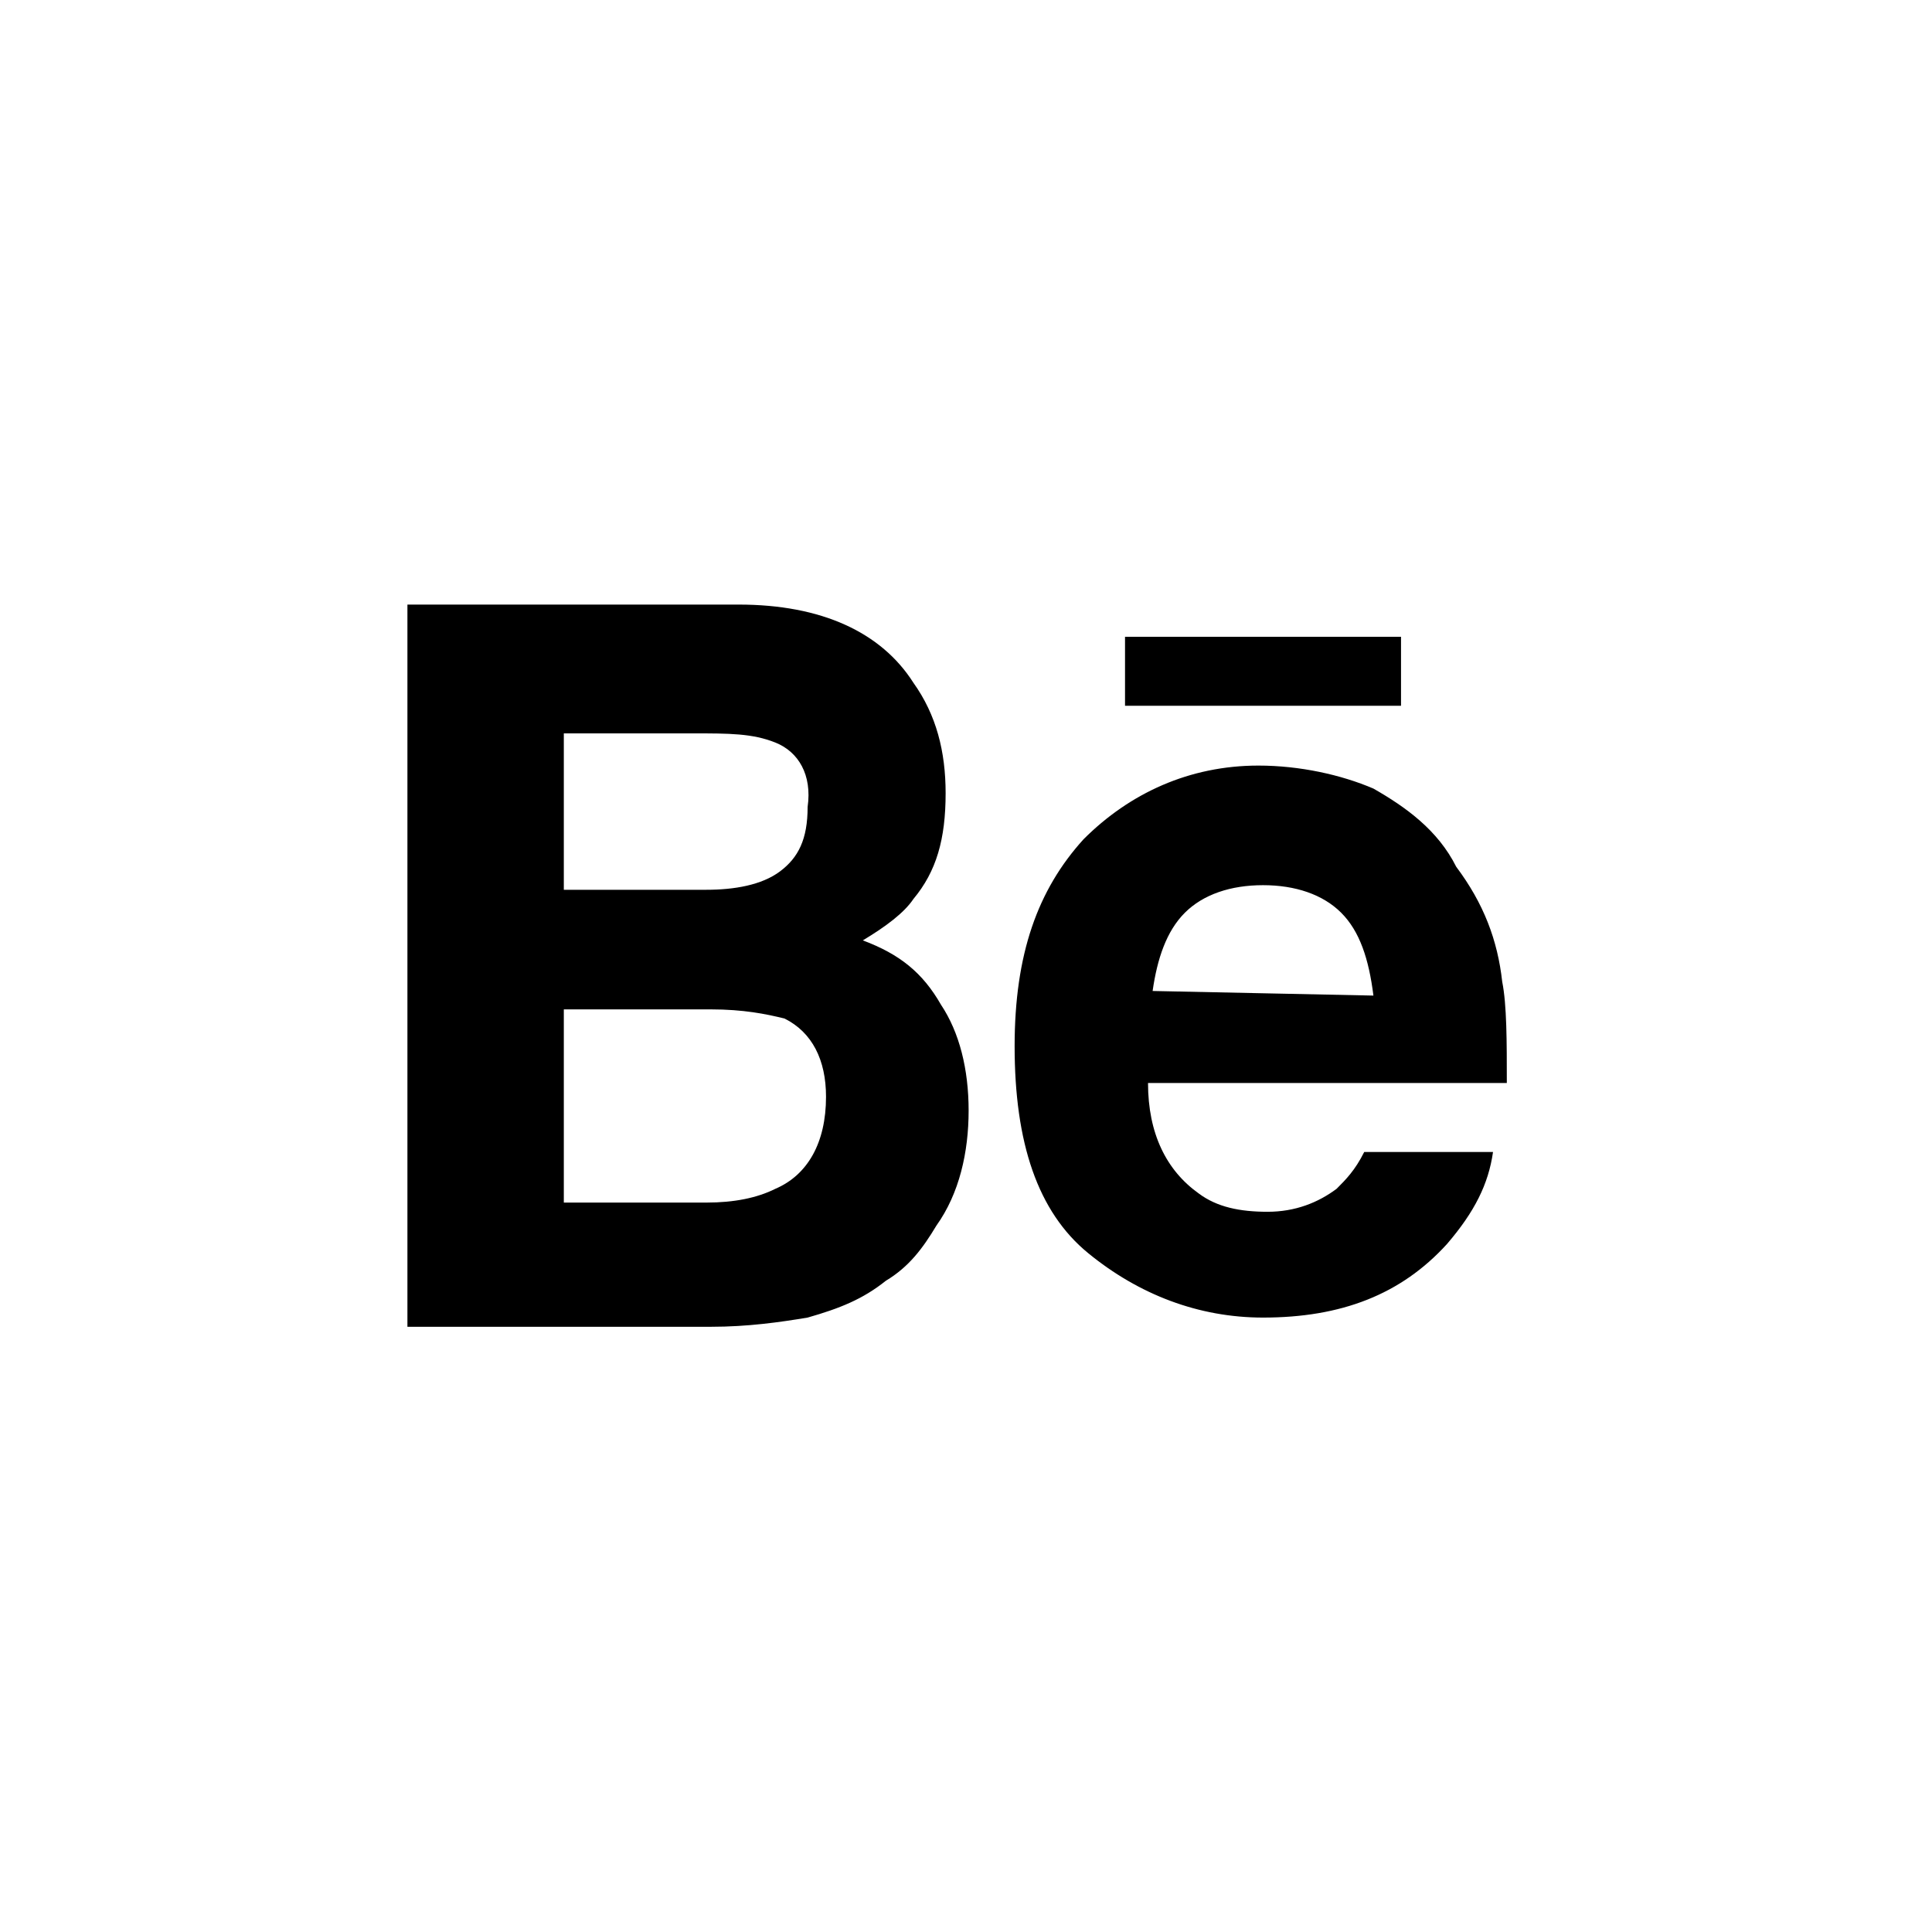 <?xml version="1.0" encoding="utf-8"?>
<!-- Generator: Adobe Illustrator 22.1.0, SVG Export Plug-In . SVG Version: 6.00 Build 0)  -->
<svg version="1.1" id="Layer_1" xmlns="http://www.w3.org/2000/svg" xmlns:xlink="http://www.w3.org/1999/xlink" x="0px" y="0px"
	 viewBox="0 0 42 42" style="enable-background:new 0 0 42 42;" xml:space="preserve">
<title>Be</title>
<desc>Created with Sketch.</desc>
<g id="Desktop-HD" transform="translate(-1133, -388)">
	<g id="Social" transform="translate(1012, 389)">
		<g id="Be" transform="translate(122, 0)">
			<g id="behance-logo" transform="translate(7.857, 12.143)">
				<path id="Behance" d="M21.6,2.2h-6V0.7h6L21.6,2.2L21.6,2.2z M11.6,8.7c0.4,0.6,0.6,1.4,0.6,2.3c0,0.9-0.2,1.8-0.7,2.5
					c-0.3,0.5-0.6,0.9-1.1,1.2c-0.5,0.4-1,0.6-1.7,0.8c-0.6,0.1-1.3,0.2-2.1,0.2H0V0h7.2C9,0,10.3,0.6,11,1.7
					c0.5,0.7,0.7,1.5,0.7,2.4c0,1-0.2,1.7-0.7,2.3C10.8,6.7,10.4,7,9.9,7.3C10.7,7.6,11.2,8,11.6,8.7z M3.4,6.2h3.1
					c0.6,0,1.2-0.1,1.6-0.4c0.4-0.3,0.6-0.7,0.6-1.4C8.8,3.7,8.5,3.2,8,3c-0.5-0.2-1-0.2-1.8-0.2H3.4V6.2z M9.1,10.7
					c0-0.8-0.3-1.4-0.9-1.7C7.8,8.9,7.3,8.8,6.6,8.8H3.4V13h3.1c0.6,0,1.1-0.1,1.5-0.3C8.7,12.4,9.1,11.7,9.1,10.7z M23.8,8.2
					c0.1,0.5,0.1,1.3,0.1,2.2h-7.8c0,1.1,0.4,1.9,1.1,2.4c0.4,0.3,0.9,0.4,1.5,0.4c0.6,0,1.1-0.2,1.5-0.5c0.2-0.2,0.4-0.4,0.6-0.8
					h2.8c-0.1,0.7-0.4,1.3-1,2c-1,1.1-2.3,1.6-4,1.6c-1.4,0-2.7-0.5-3.8-1.4c-1.1-0.9-1.6-2.4-1.6-4.5c0-2,0.5-3.4,1.5-4.5
					c1-1,2.3-1.6,3.8-1.6c0.9,0,1.8,0.2,2.5,0.5c0.7,0.4,1.4,0.9,1.8,1.7C23.4,6.5,23.7,7.3,23.8,8.2z M21,8.5
					c-0.1-0.8-0.3-1.4-0.7-1.8c-0.4-0.4-1-0.6-1.7-0.6c-0.7,0-1.3,0.2-1.7,0.6c-0.4,0.4-0.6,1-0.7,1.7L21,8.5L21,8.5z"/>
			</g>
		</g>
	</g>
</g>
</svg>
